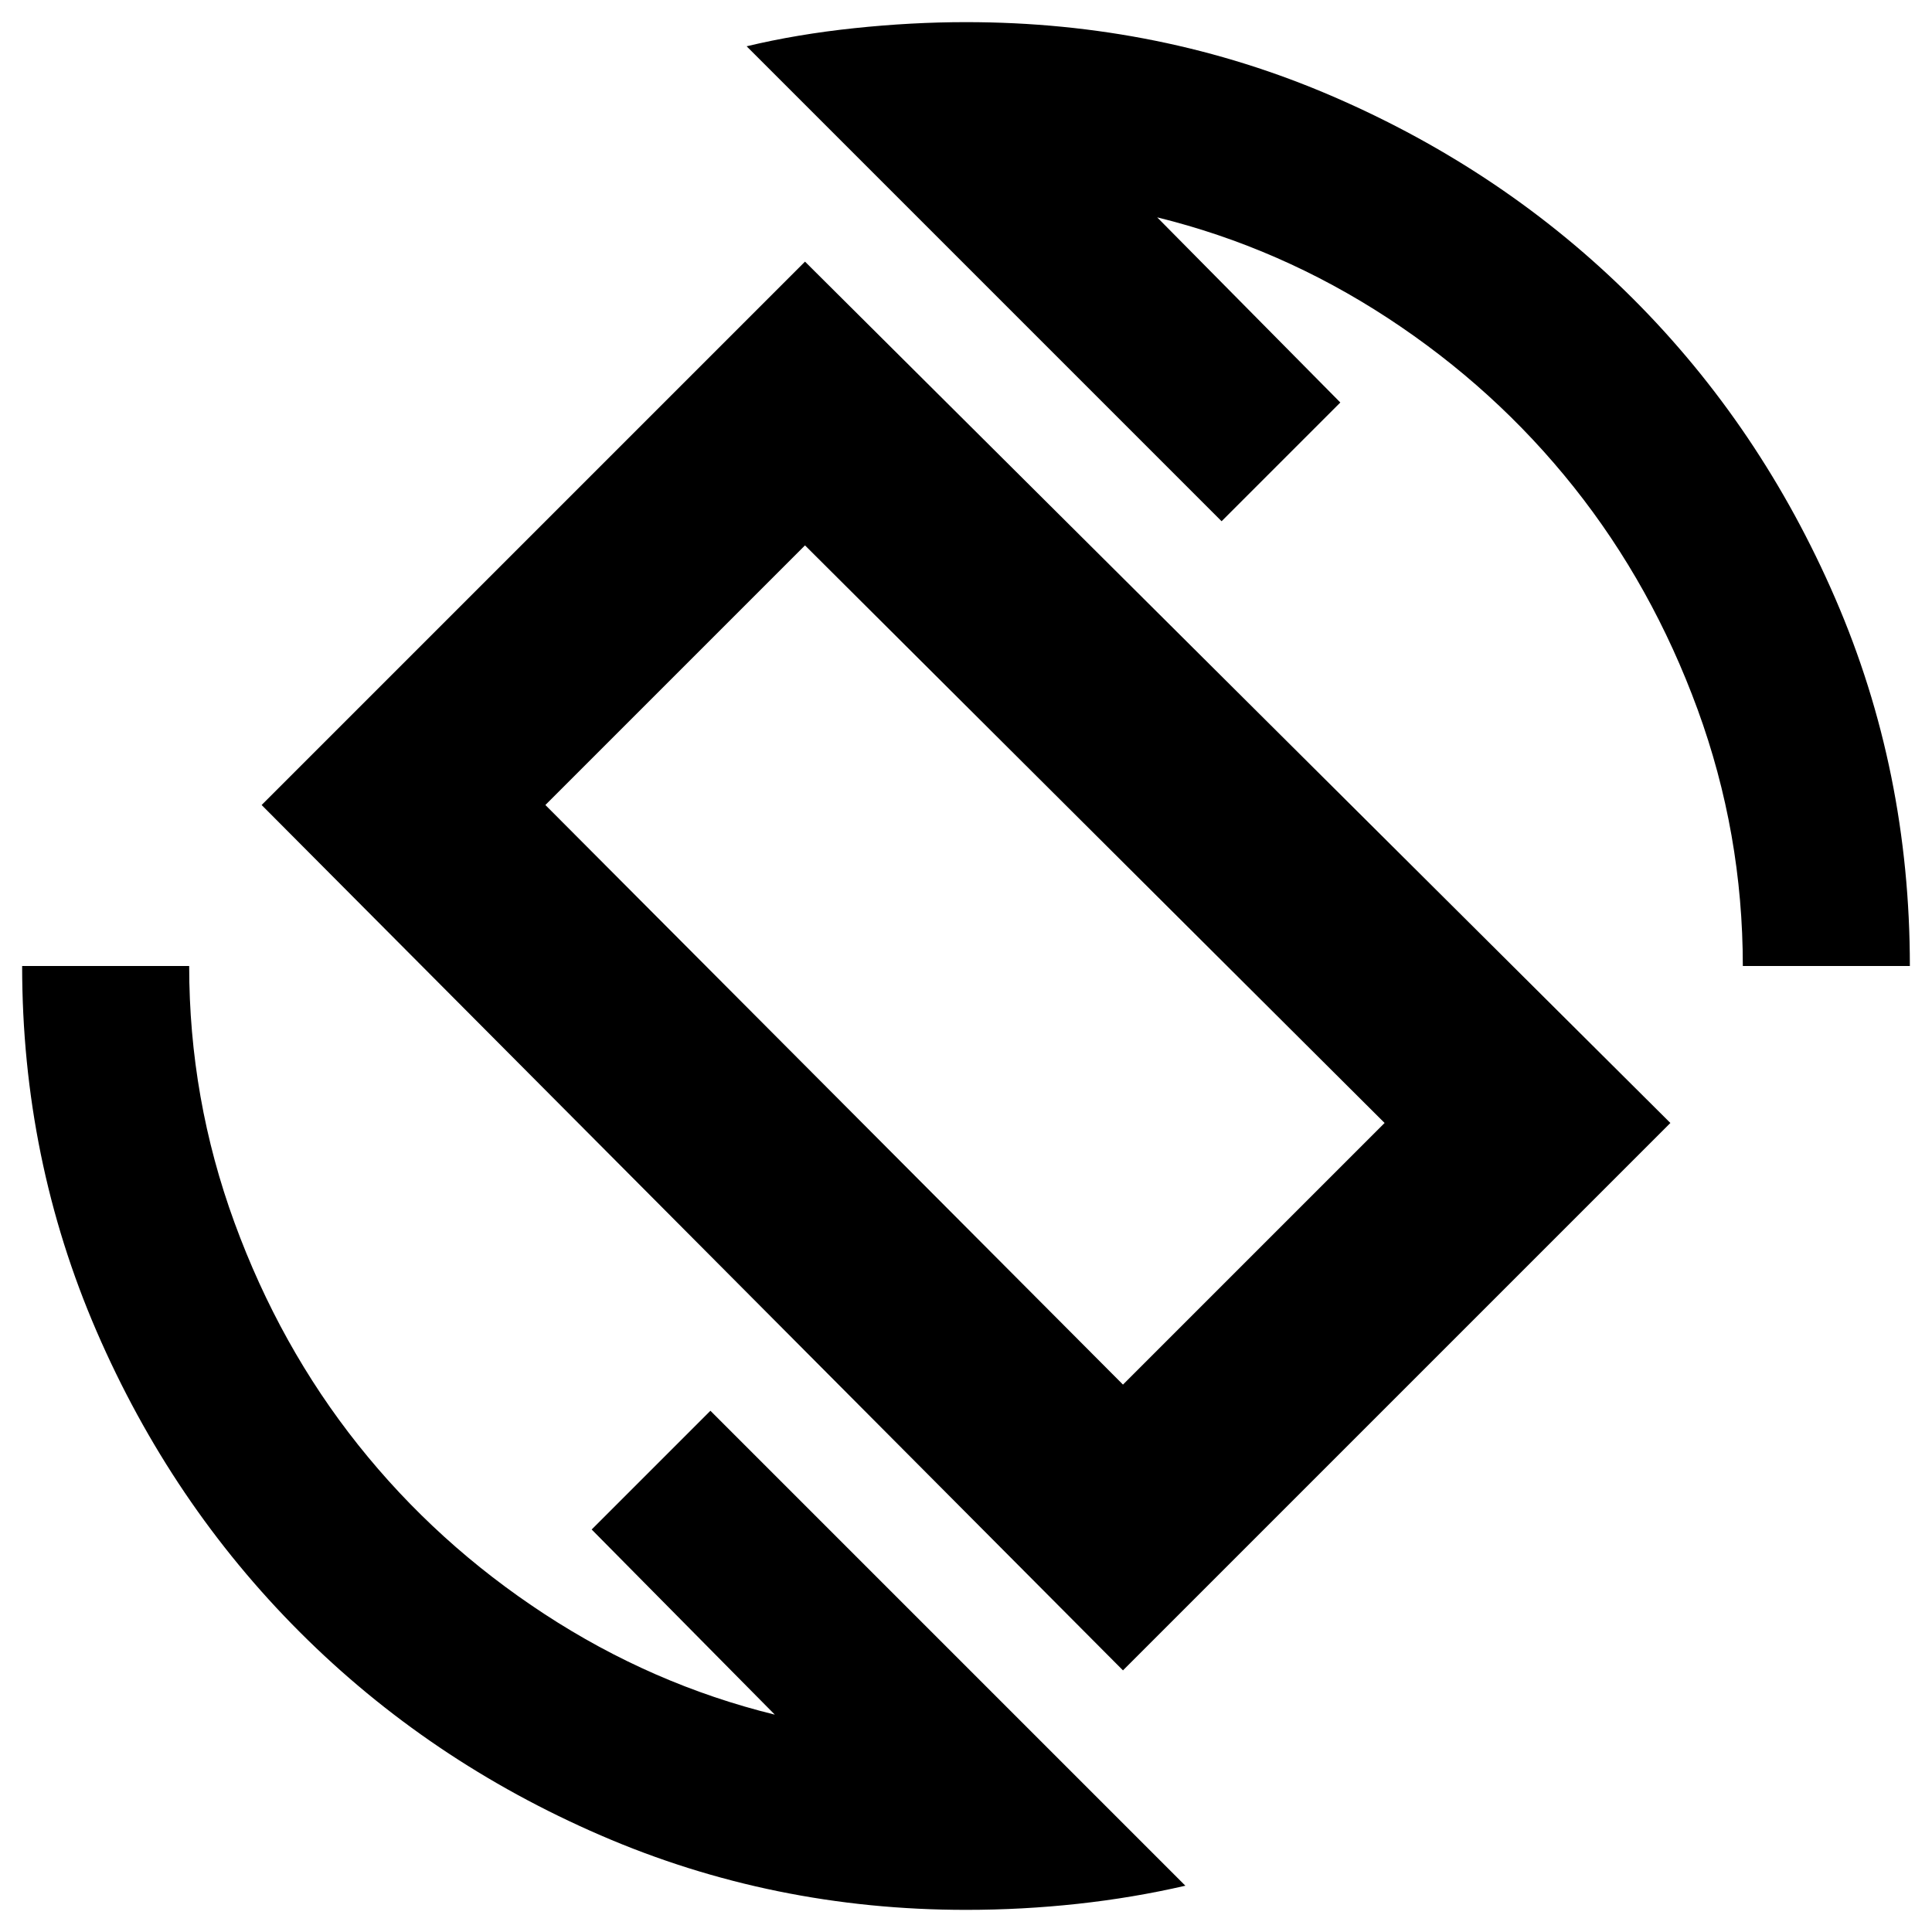 <svg xmlns="http://www.w3.org/2000/svg" height="24" width="24"><path d="M13.95 20.75 3.25 10 10 3.25l10.75 10.7Zm0-3.55 3.25-3.25L10 6.775 6.775 10ZM12 23.725q-2.4 0-4.537-.925-2.138-.925-3.738-2.525-1.6-1.6-2.525-3.737Q.275 14.4.275 12H2.35q0 1.65.563 3.188.562 1.537 1.537 2.762.975 1.225 2.313 2.1 1.337.875 2.862 1.25L7.35 19l1.475-1.475 5.9 5.9q-.65.15-1.337.225-.688.075-1.388.075ZM21.65 12q0-1.65-.562-3.188-.563-1.537-1.538-2.762-.975-1.225-2.312-2.1-1.338-.875-2.863-1.25L16.65 5l-1.475 1.475-5.9-5.9Q9.9.425 10.613.35 11.325.275 12 .275q2.425 0 4.562.925 2.138.925 3.726 2.513Q21.875 5.3 22.8 7.438q.925 2.137.925 4.562Zm-9.675-.025Z"/></svg>